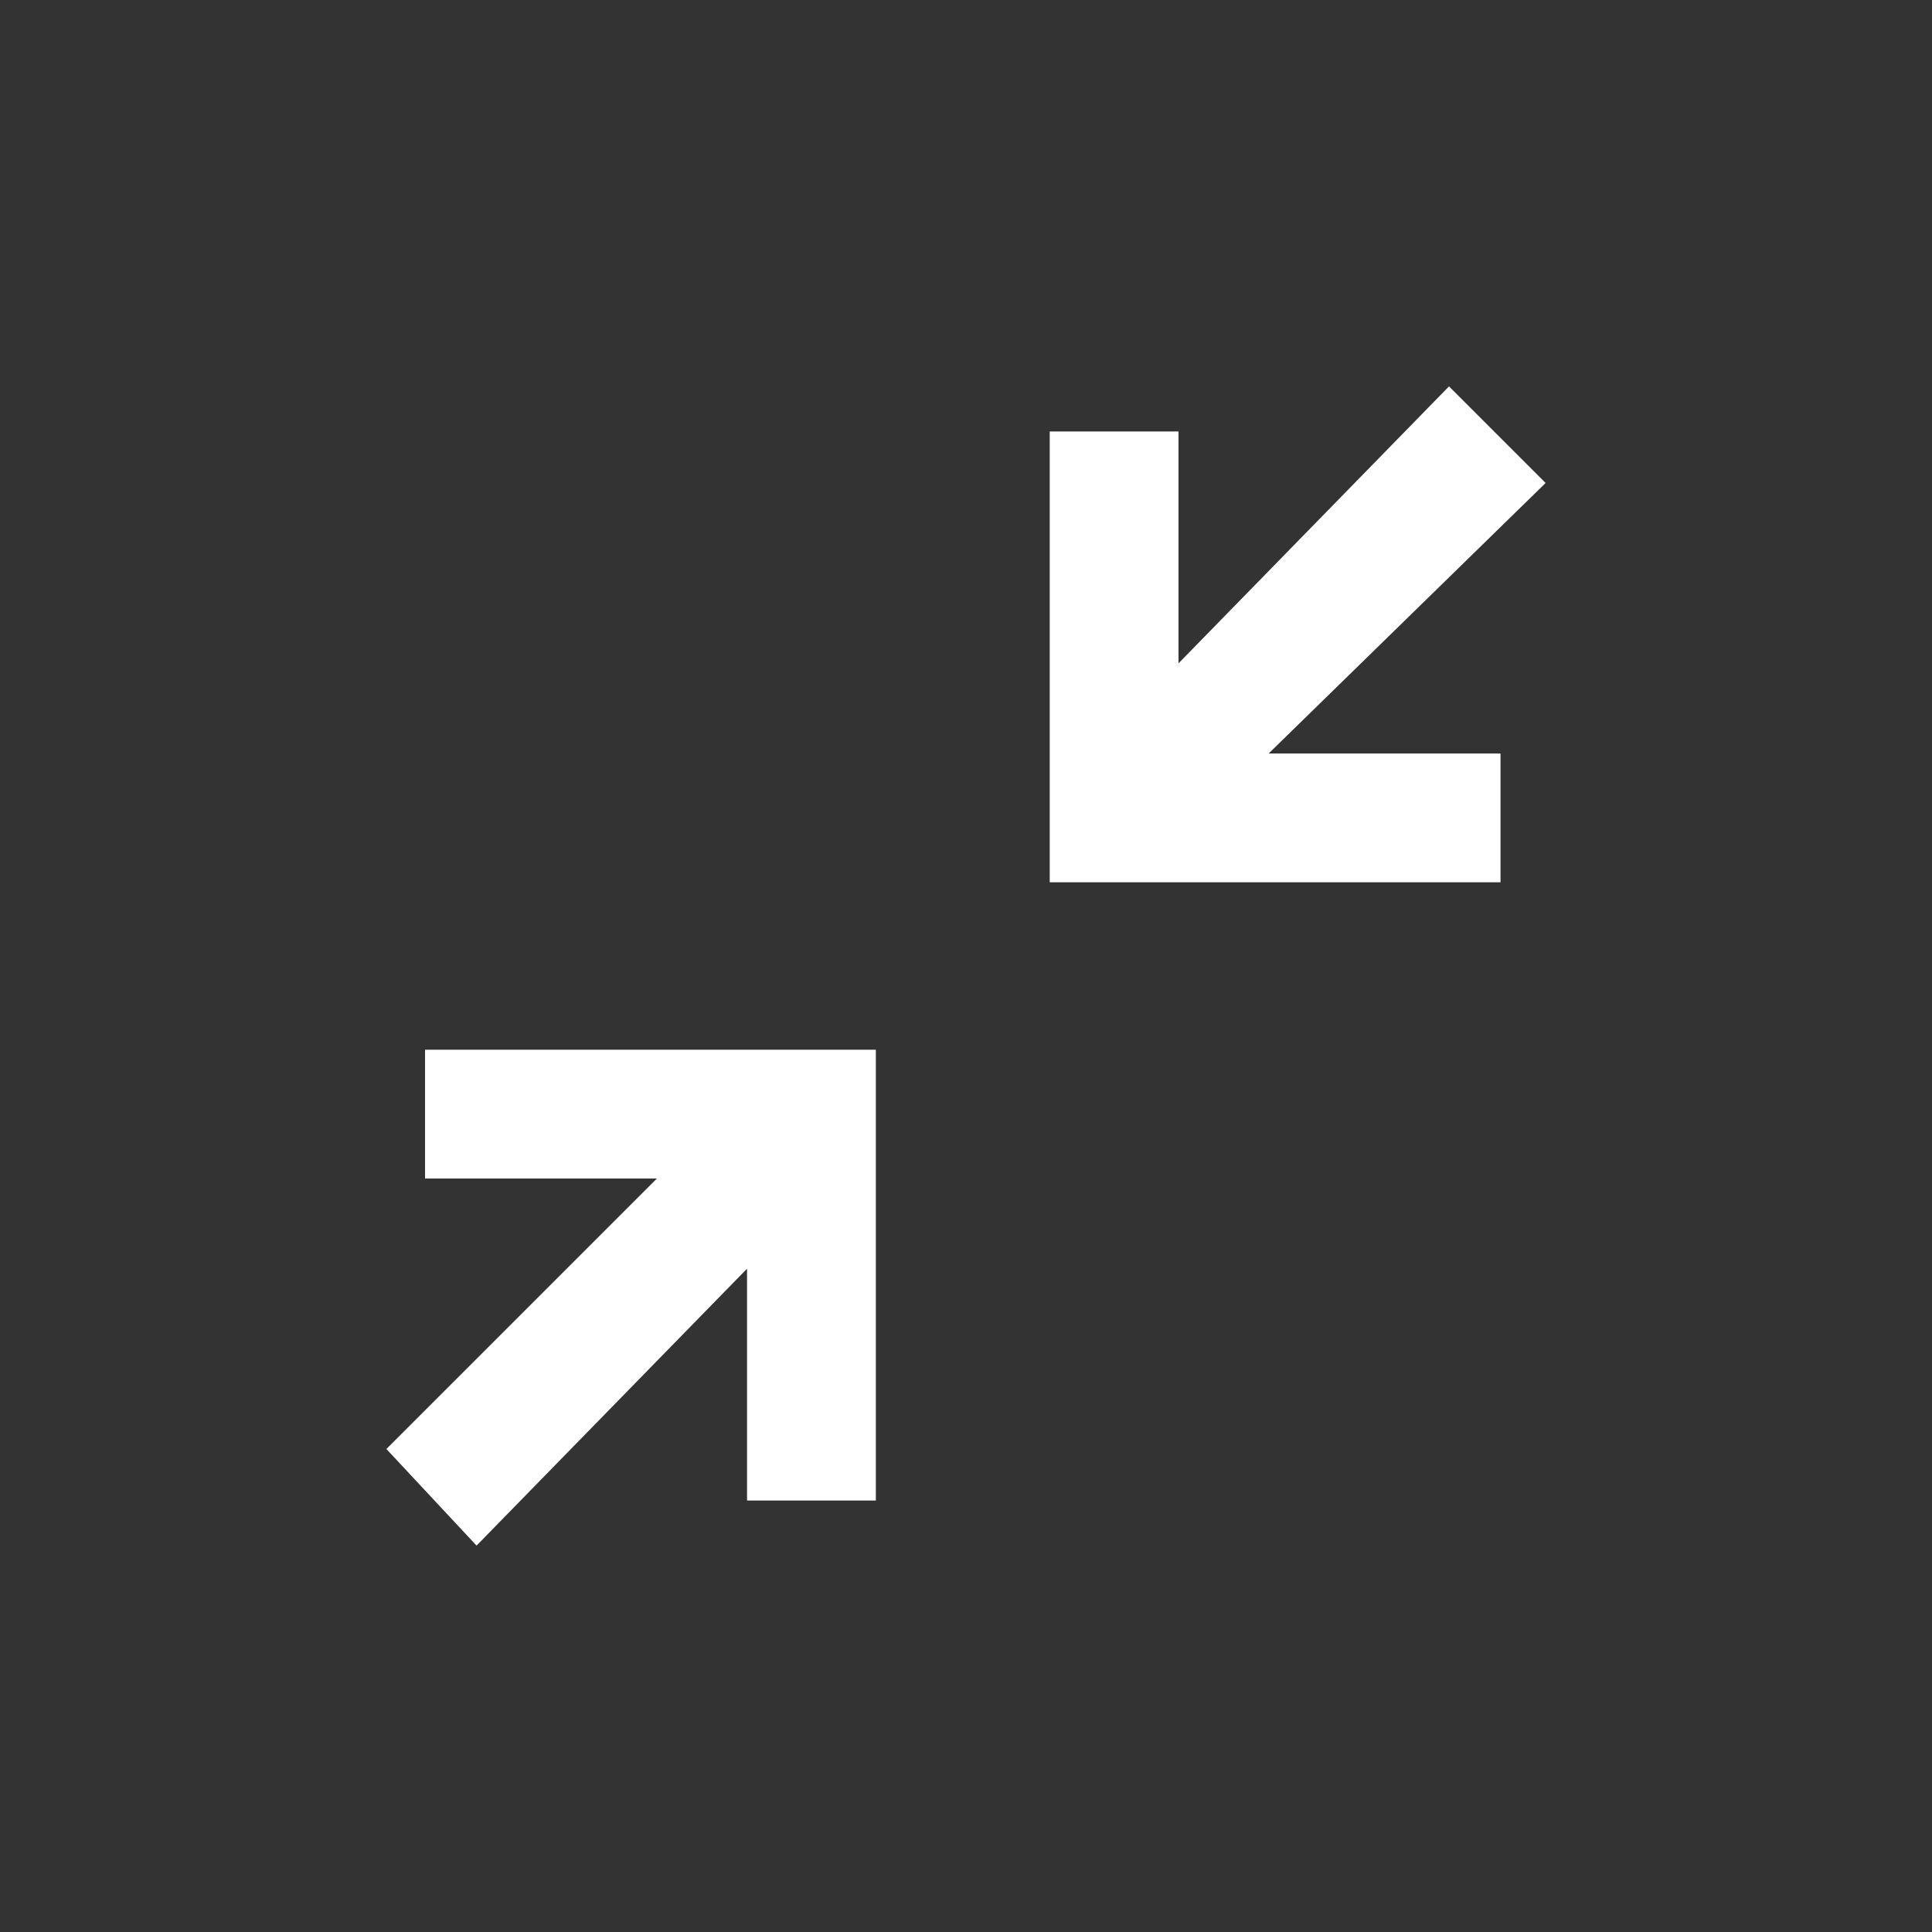 <?xml version="1.0" encoding="utf-8"?>
<svg version="1.1" id="Layer_1" xmlns="http://www.w3.org/2000/svg" xmlns:xlink="http://www.w3.org/1999/xlink" x="0px" y="0px"
	 viewBox="0 0 30 30" enable-background="new 0 0 30 30" xml:space="preserve">
<rect x="0" y="0" width="30" height="30" fill="#333333" stroke="none"/>
<path fill="#FFFFFF" d="M7.4,24l4.2-4.3v3.6h2v-7h-7v2h3.6L6,22.5L7.4,24z M11.6,18.3L11.6,18.3L11.6,18.3L11.6,18.3z"/>
<polygon fill="#FFFFFF" points="23.3,13.7 23.3,11.7 19.7,11.7 24,7.5 22.5,6 18.3,10.3 18.3,6.7 16.3,6.7 16.3,13.7 "/>
</svg>
